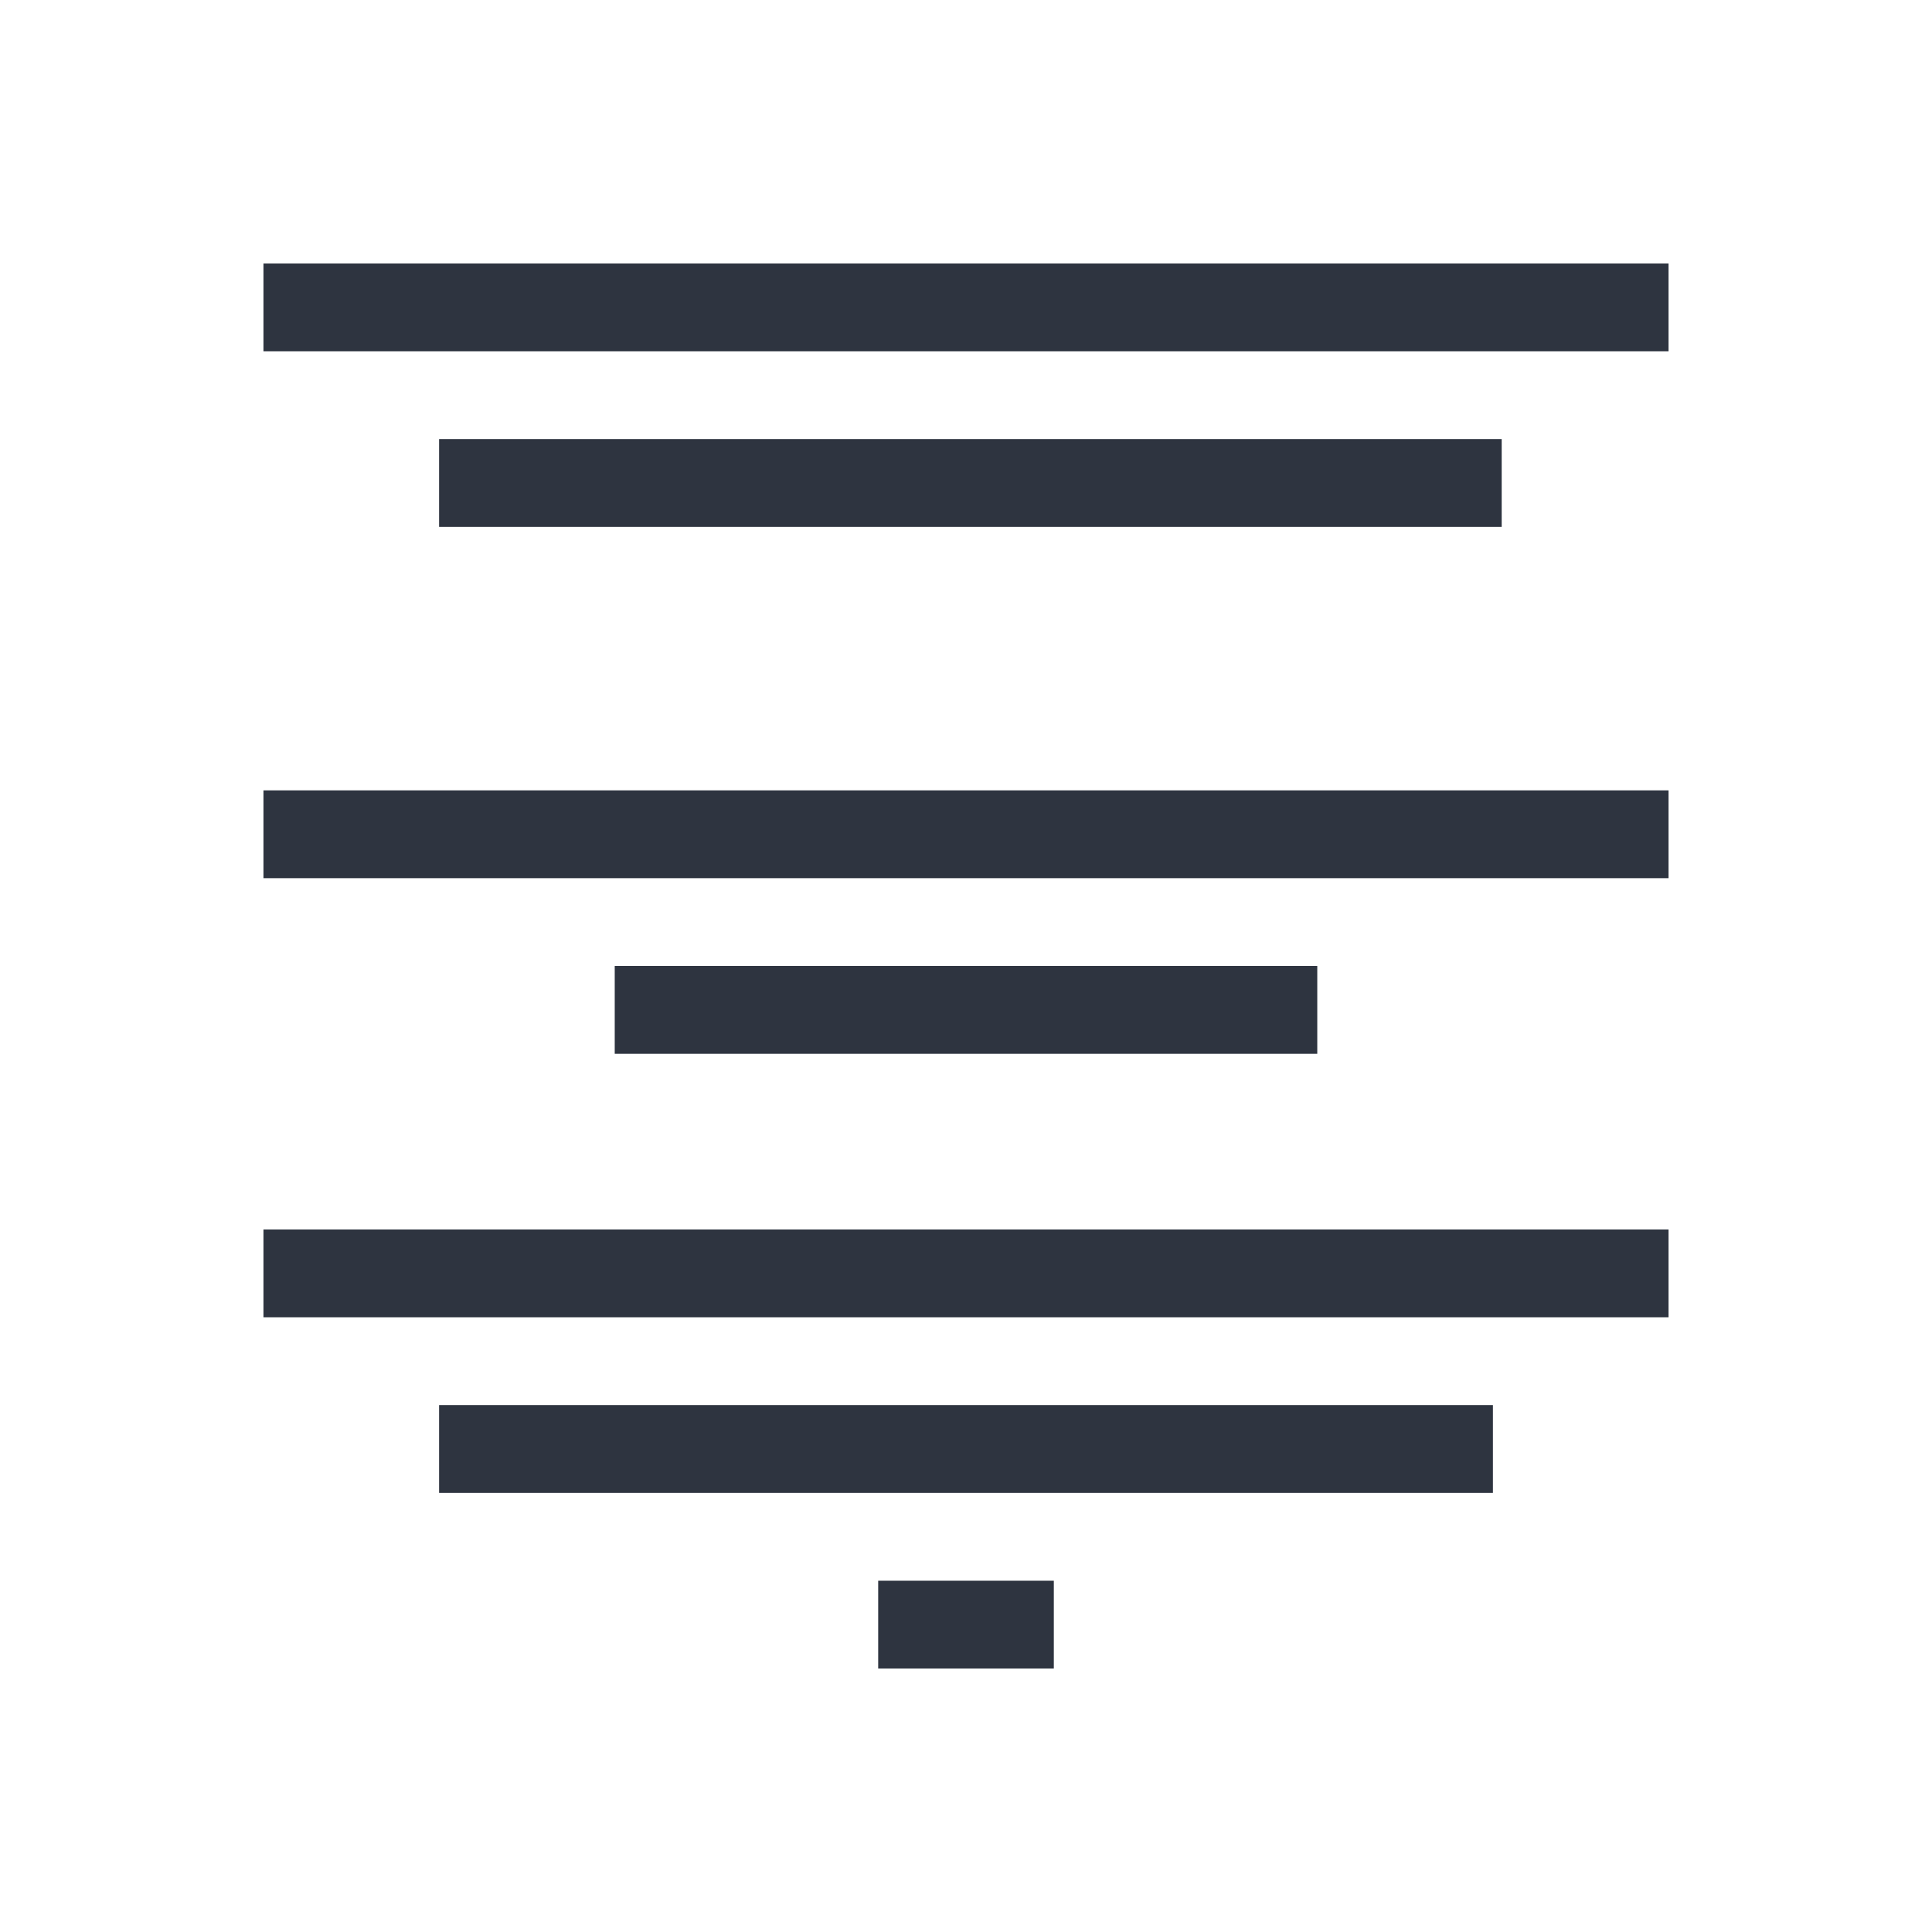 <svg viewBox="0 0 22 22" xmlns="http://www.w3.org/2000/svg">
 <defs>
  <style type="text/css">.ColorScheme-Text {
        color:#2e3440;
      }</style>
 </defs>
 <path class="ColorScheme-Text" transform="translate(0 -1030.4)" d="m3 1033.4v1h16v-1zm2 2v1h12.1v-1zm-2 4v1h16v-1zm4 2v1h8v-1zm-4 3v1h16v-1zm2 2v1h12v-1zm5 2v1h2v-1z" fill="currentColor"/>
</svg>
